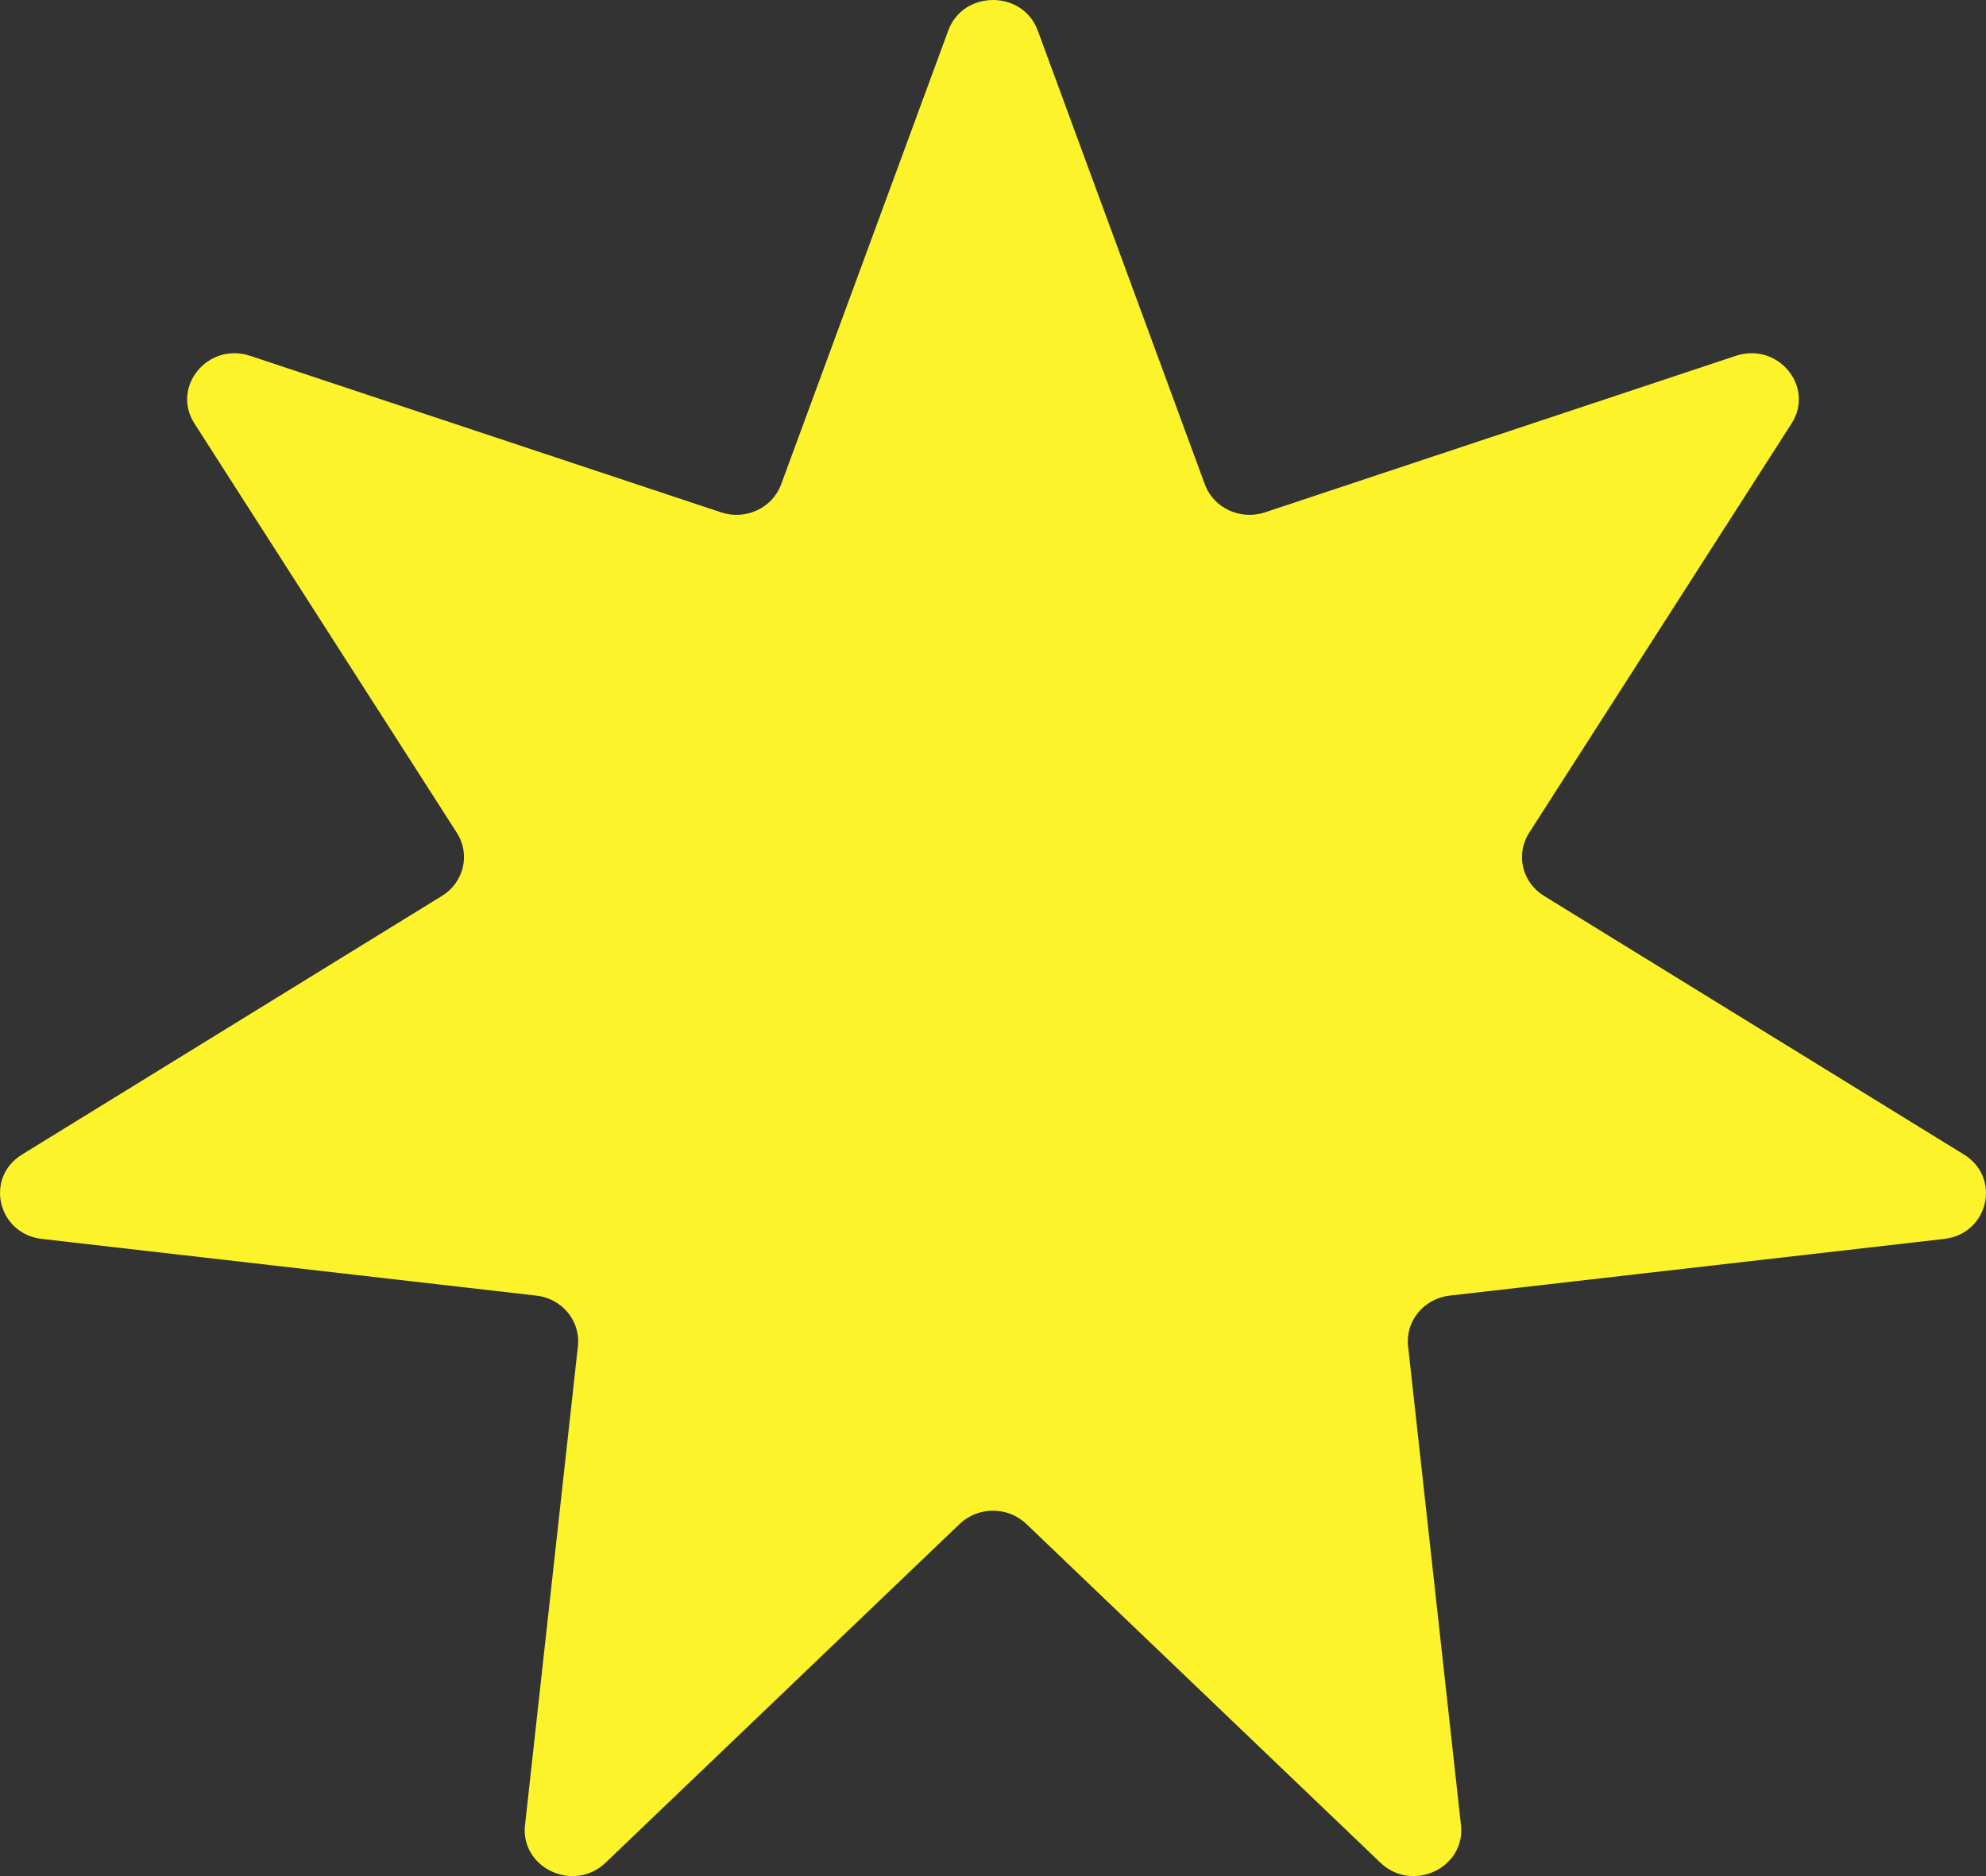 <svg width="36" height="34" viewBox="0 0 36 34" fill="none" xmlns="http://www.w3.org/2000/svg">
<rect x="0" y="0" width="36" height="34" fill="#333333" stroke="none"/>
<path d="M17.189 0.553C17.461 -0.184 18.539 -0.184 18.811 0.553L21.84 8.777C21.998 9.207 22.484 9.434 22.93 9.285L31.464 6.449C32.23 6.194 32.902 7.01 32.475 7.676L27.718 15.094C27.47 15.482 27.59 15.991 27.988 16.236L35.6 20.923C36.283 21.343 36.044 22.361 35.24 22.453L26.279 23.48C25.81 23.533 25.474 23.942 25.524 24.395L26.483 33.076C26.569 33.855 25.598 34.308 25.022 33.757L18.605 27.619C18.27 27.298 17.73 27.298 17.395 27.619L10.978 33.757C10.402 34.308 9.431 33.855 9.517 33.076L10.476 24.395C10.526 23.942 10.19 23.533 9.721 23.48L0.76 22.453C-0.043 22.361 -0.283 21.343 0.4 20.923L8.012 16.236C8.41 15.991 8.53 15.482 8.282 15.094L3.525 7.676C3.098 7.01 3.77 6.194 4.536 6.449L13.07 9.285C13.516 9.434 14.002 9.207 14.16 8.777L17.189 0.553Z" fill="#FCF32B"/>
</svg>
